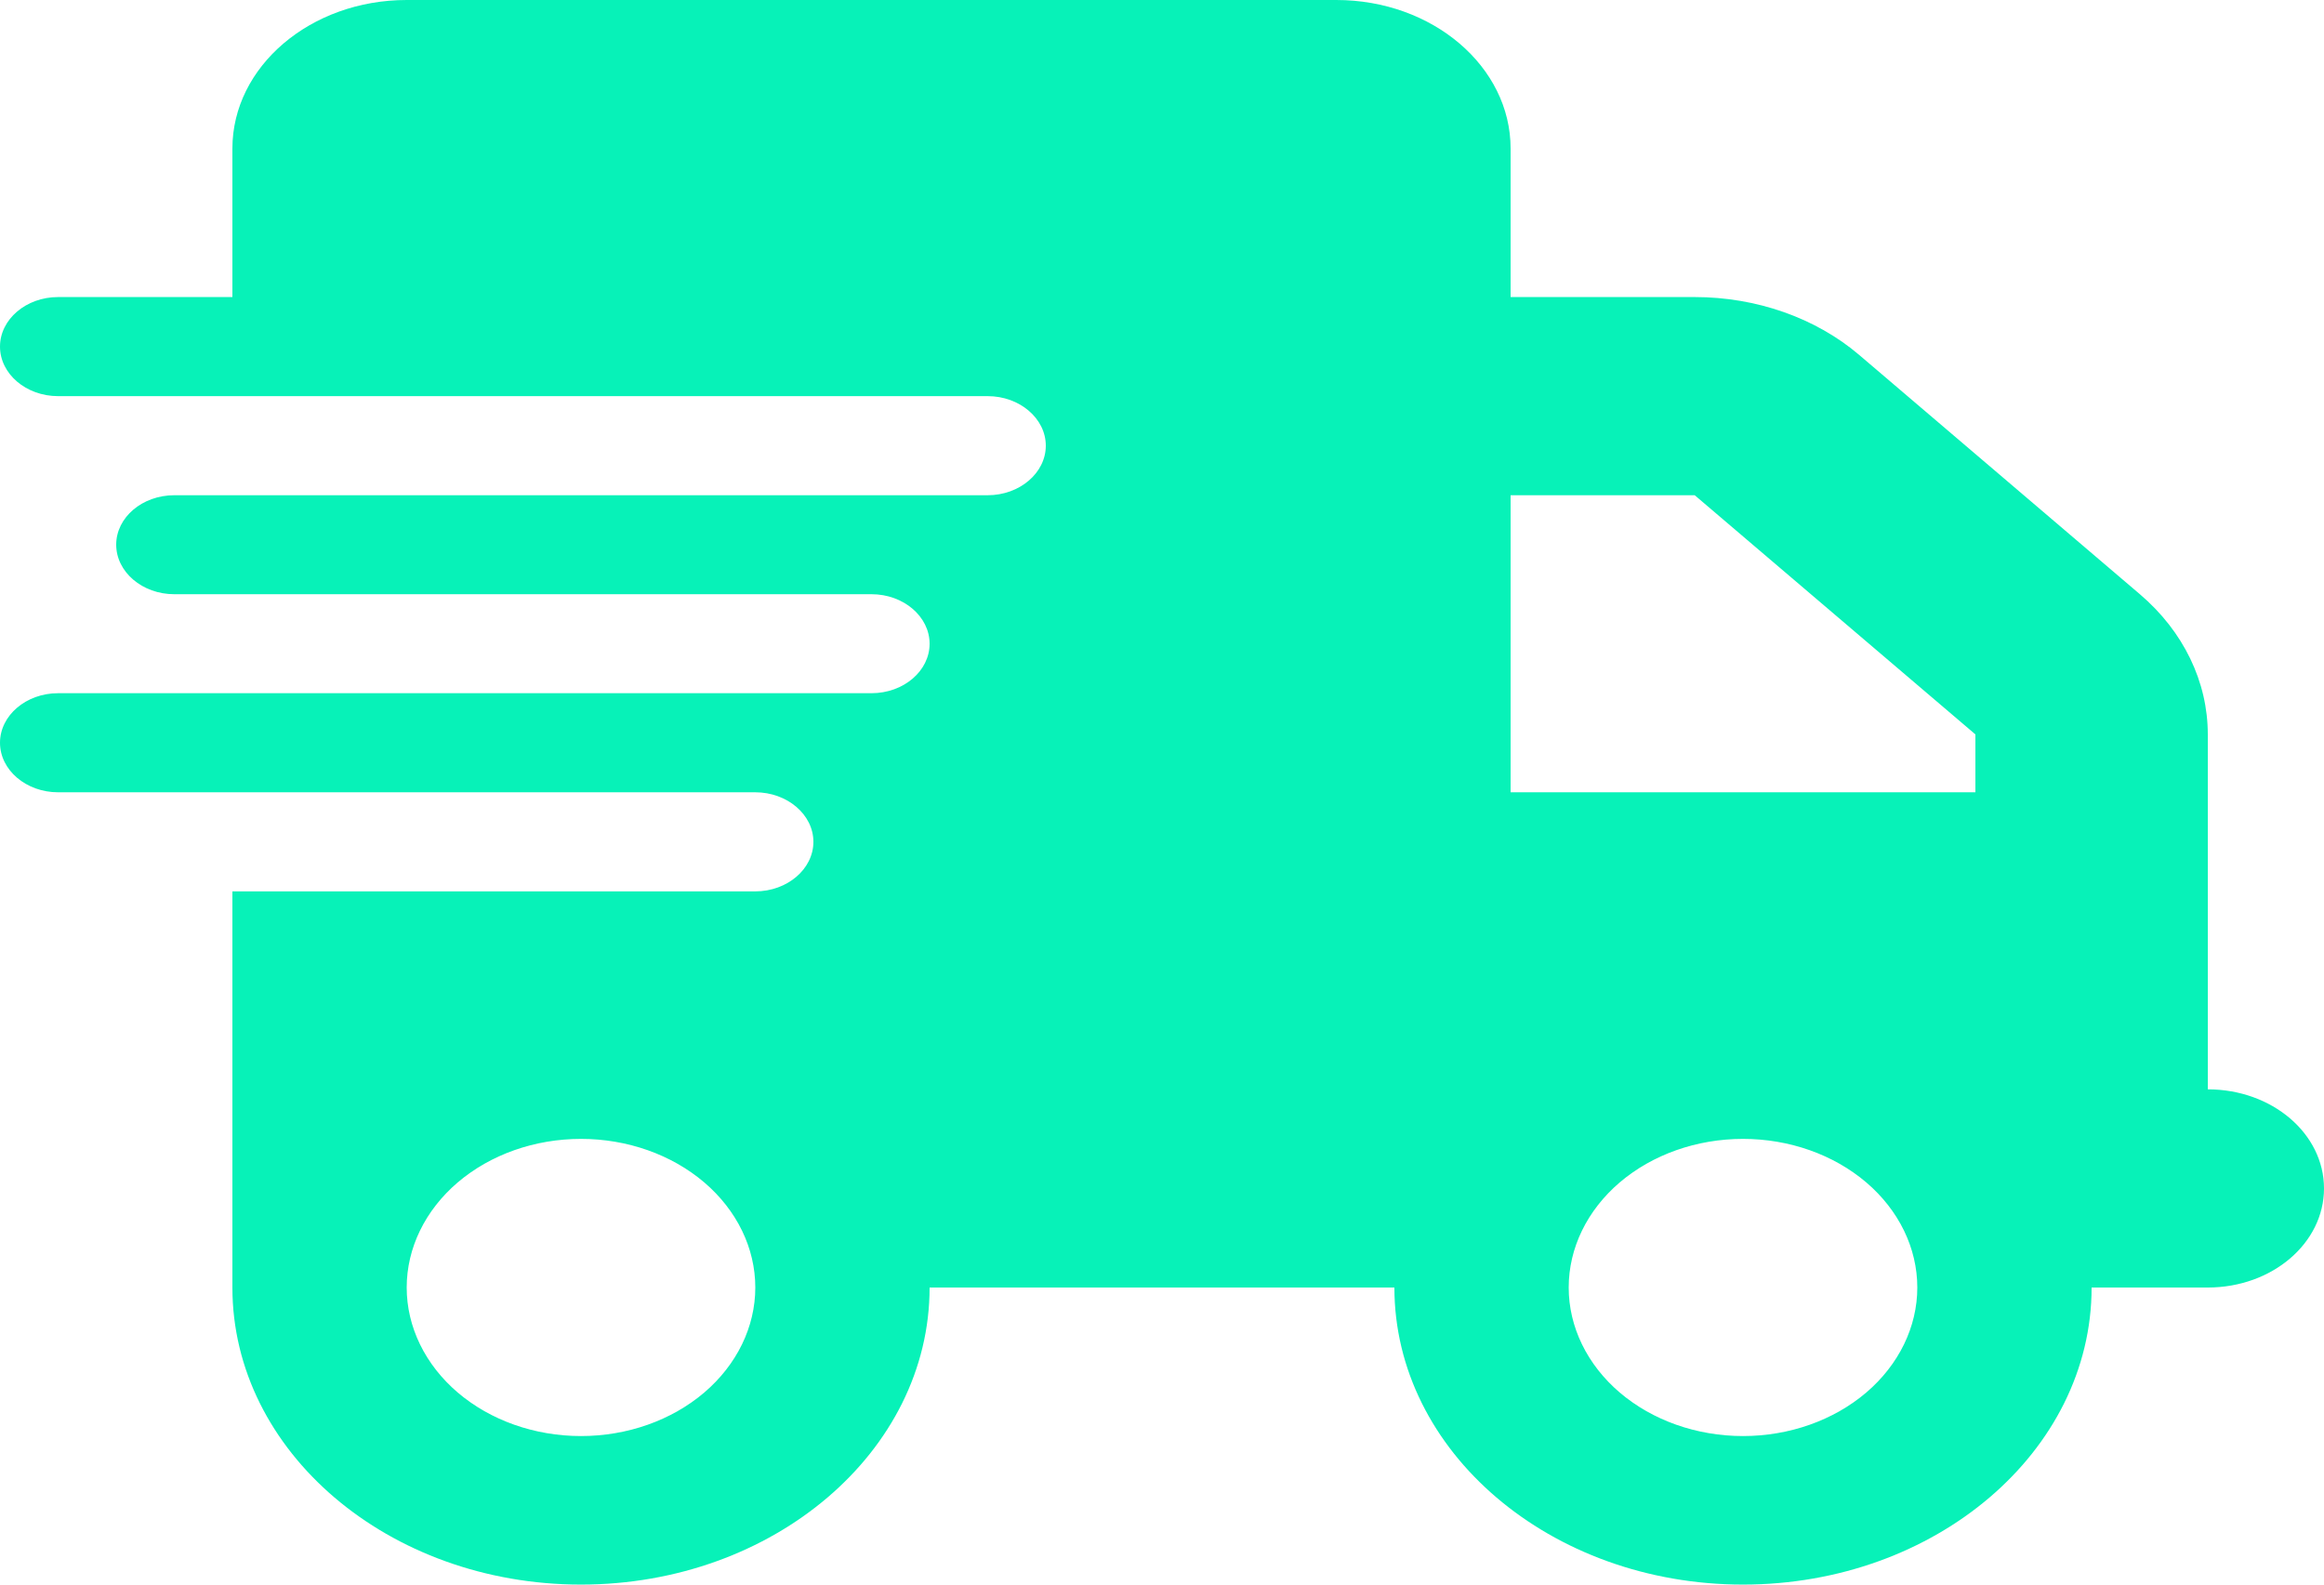 <svg width="22" height="15" viewBox="0 0 22 15" fill="none" xmlns="http://www.w3.org/2000/svg">
<path d="M3.85 0C2.939 0 2.2 0.63 2.2 1.406V2.812H0.55C0.247 2.812 0 3.023 0 3.281C0 3.539 0.247 3.75 0.55 3.75H2.2H9.35C9.652 3.75 9.9 3.961 9.9 4.219C9.9 4.477 9.652 4.688 9.35 4.688H2.2H1.65C1.347 4.688 1.1 4.898 1.1 5.156C1.1 5.414 1.347 5.625 1.65 5.625H2.2H8.25C8.553 5.625 8.8 5.836 8.8 6.094C8.8 6.352 8.553 6.562 8.25 6.562H2.2H0.55C0.247 6.562 0 6.773 0 7.031C0 7.289 0.247 7.5 0.55 7.5H2.2H7.15C7.452 7.5 7.7 7.711 7.7 7.969C7.7 8.227 7.452 8.438 7.15 8.438H2.2V12.188C2.2 13.74 3.678 15 5.5 15C7.322 15 8.8 13.74 8.8 12.188H13.2C13.2 13.74 14.678 15 16.5 15C18.322 15 19.8 13.74 19.8 12.188H20.9C21.508 12.188 22 11.769 22 11.25C22 10.731 21.508 10.312 20.9 10.312V8.438V7.5V6.952C20.9 6.454 20.67 5.977 20.257 5.625L17.6 3.36C17.188 3.009 16.627 2.812 16.043 2.812H14.3V1.406C14.3 0.63 13.561 0 12.65 0H3.85ZM18.7 6.952V7.5H14.3V4.688H16.043L18.7 6.952ZM5.5 10.781C5.938 10.781 6.357 10.929 6.667 11.193C6.976 11.457 7.15 11.815 7.15 12.188C7.15 12.56 6.976 12.918 6.667 13.182C6.357 13.446 5.938 13.594 5.5 13.594C5.062 13.594 4.643 13.446 4.333 13.182C4.024 12.918 3.85 12.56 3.85 12.188C3.85 11.815 4.024 11.457 4.333 11.193C4.643 10.929 5.062 10.781 5.5 10.781ZM14.85 12.188C14.85 11.815 15.024 11.457 15.333 11.193C15.643 10.929 16.062 10.781 16.5 10.781C16.938 10.781 17.357 10.929 17.667 11.193C17.976 11.457 18.15 11.815 18.15 12.188C18.15 12.56 17.976 12.918 17.667 13.182C17.357 13.446 16.938 13.594 16.5 13.594C16.062 13.594 15.643 13.446 15.333 13.182C15.024 12.918 14.85 12.56 14.85 12.188Z" fill="#07F2B8"/>
</svg>

